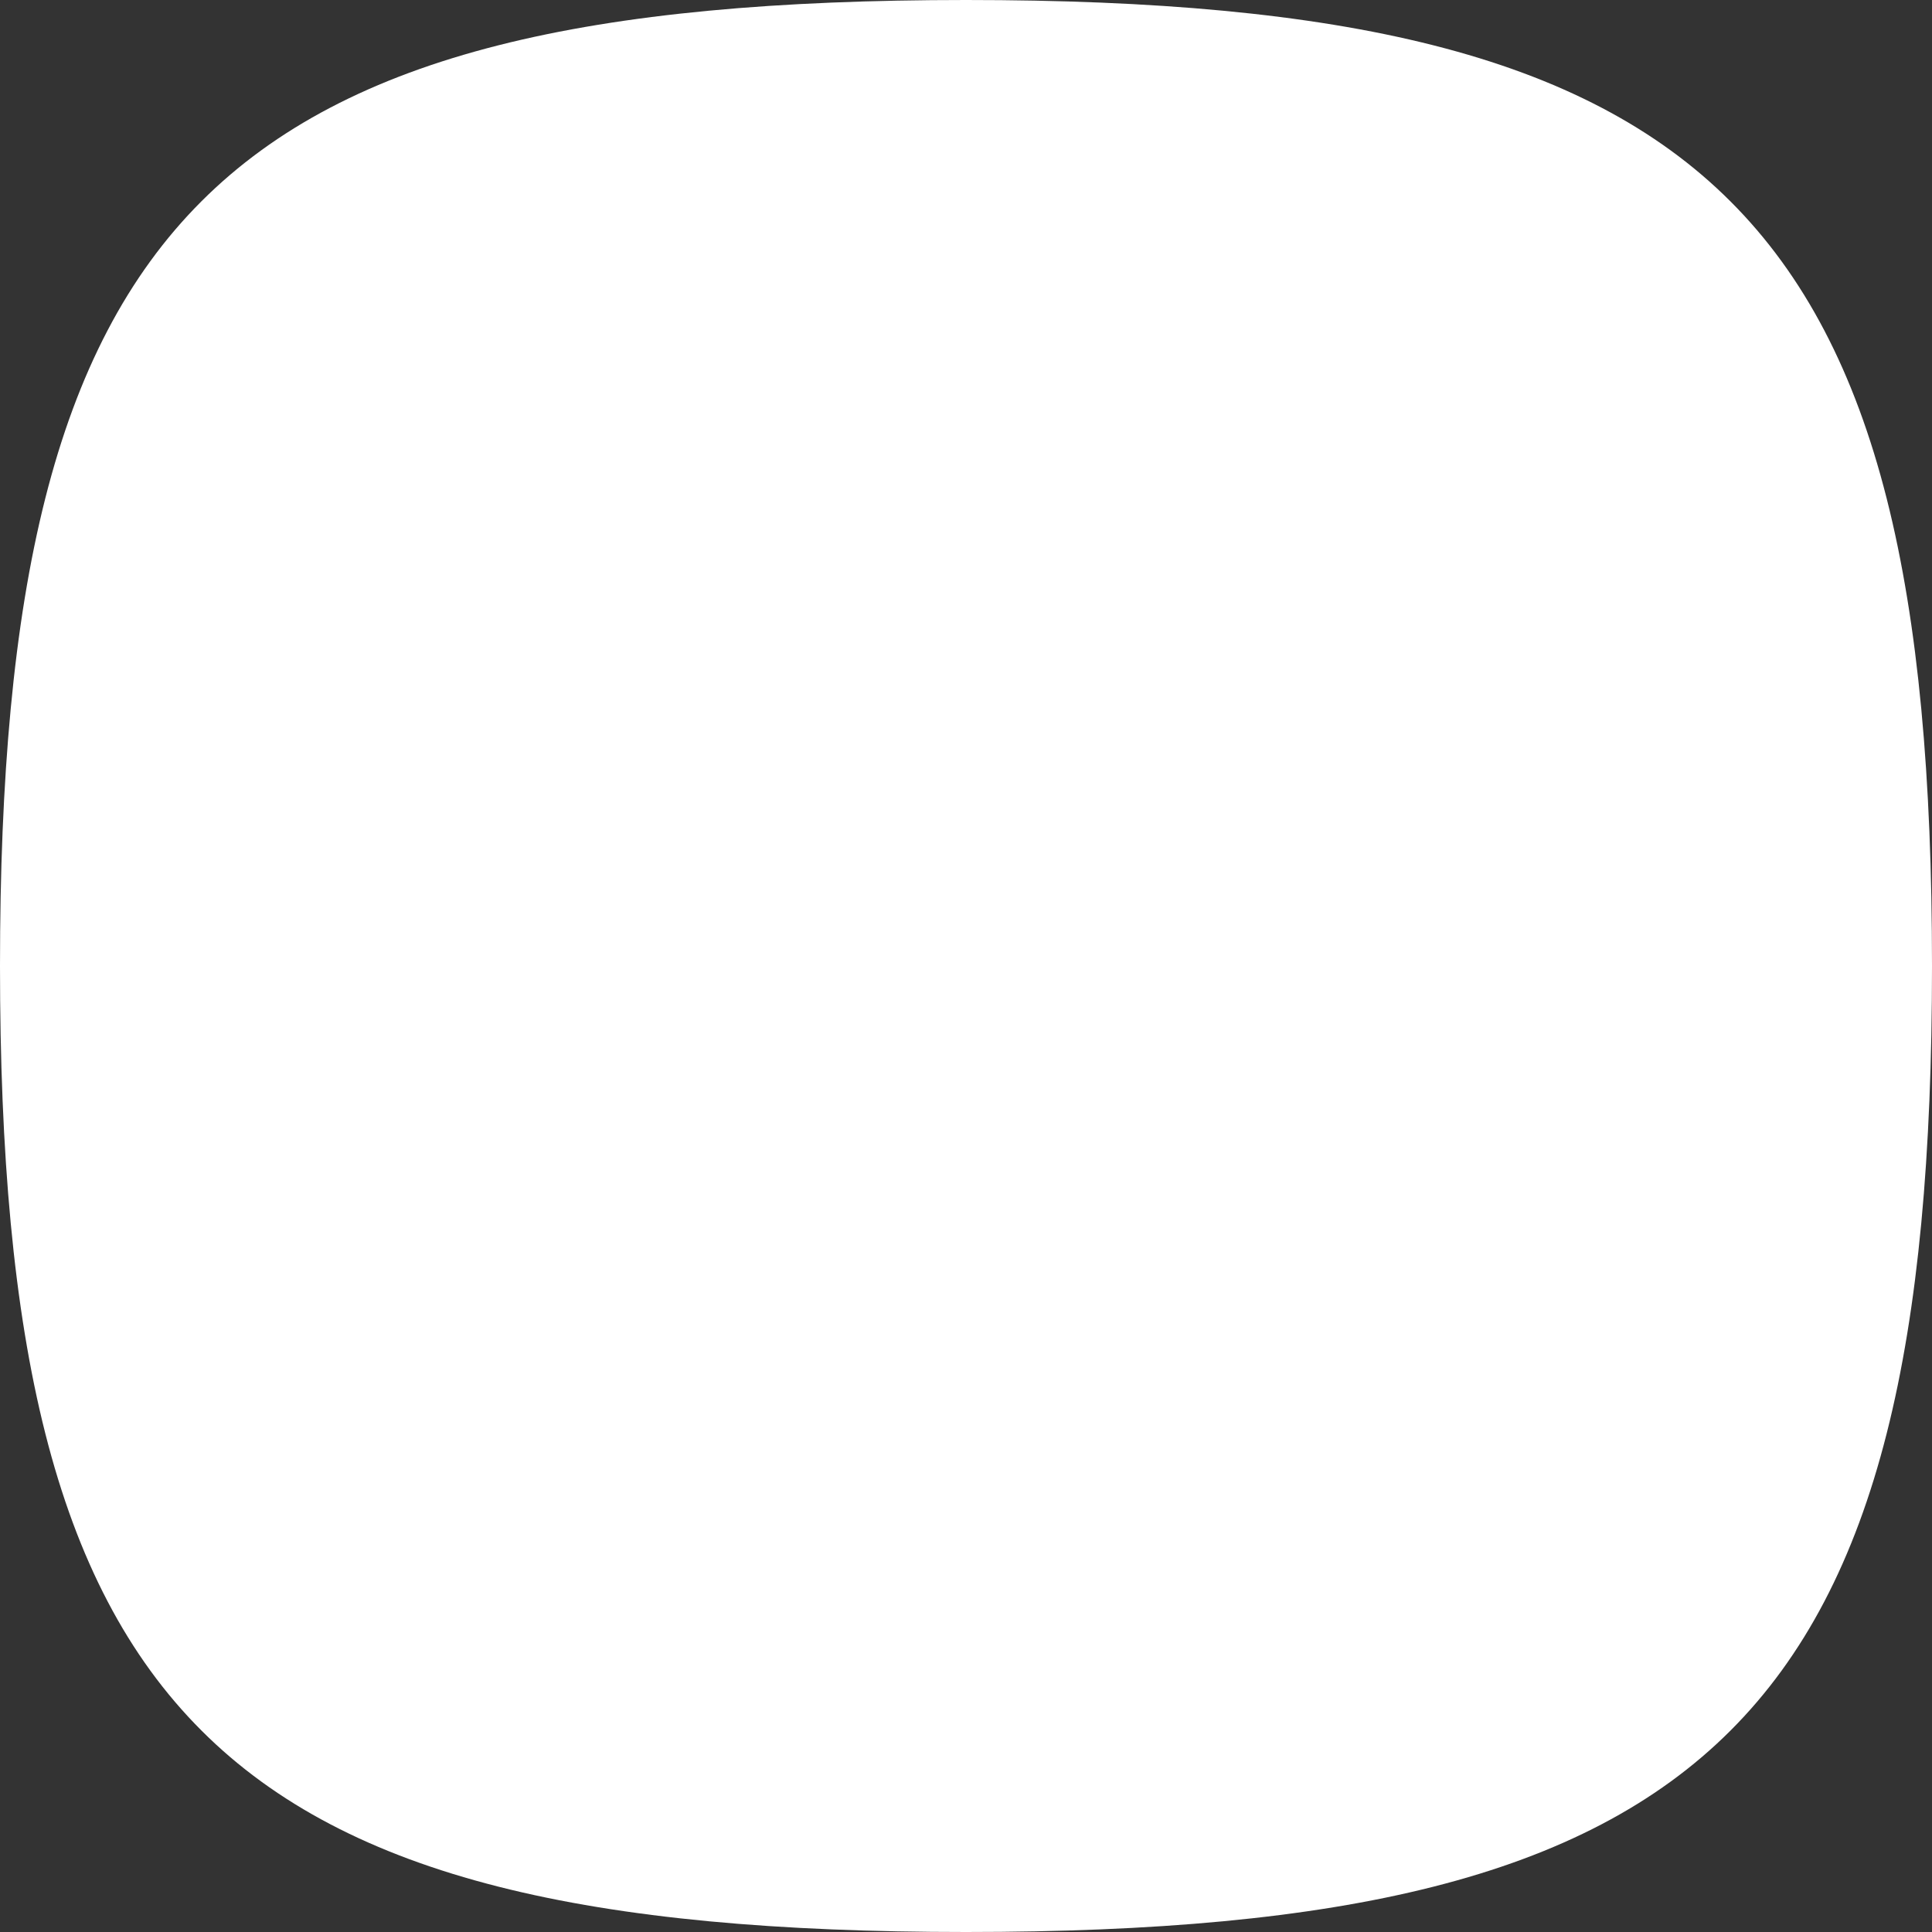 <?xml version="1.0" encoding="UTF-8"?>
<svg width="32px" height="32px" viewBox="0 0 32 32" version="1.1" xmlns="http://www.w3.org/2000/svg" xmlns:xlink="http://www.w3.org/1999/xlink">
    <rect x="0" y="0" width="32" height="32" fill="#333333" stroke="none"/>
    <!-- Generator: Sketch 51.2 (57519) - http://www.bohemiancoding.com/sketch -->
    <title>squircle</title>
    <desc>Created with Sketch.</desc>
    <defs></defs>
    <g stroke="none" stroke-width="1" fill="none" fill-rule="evenodd">
        <g transform="translate(-140, -257)" fill="#FFFFFF" fill-rule="nonzero">
            <g>
                <g transform="translate(0, 159)">
                    <g transform="translate(44, 0)">
                        <g transform="translate(96, 0)">
                            <g transform="translate(0, 48)">
                                <g>
                                    <g transform="translate(0, 50)">
                                        <path d="M16,0 C28.436,0 32,3.566 32,16 C32,28.434 28.436,32 16,32 C3.564,32 0,28.434 0,16 C0,3.566 3.556,0 16,0 Z"></path>
                                    </g>
                                </g>
                            </g>
                        </g>
                    </g>
                </g>
            </g>
        </g>
    </g>
</svg>